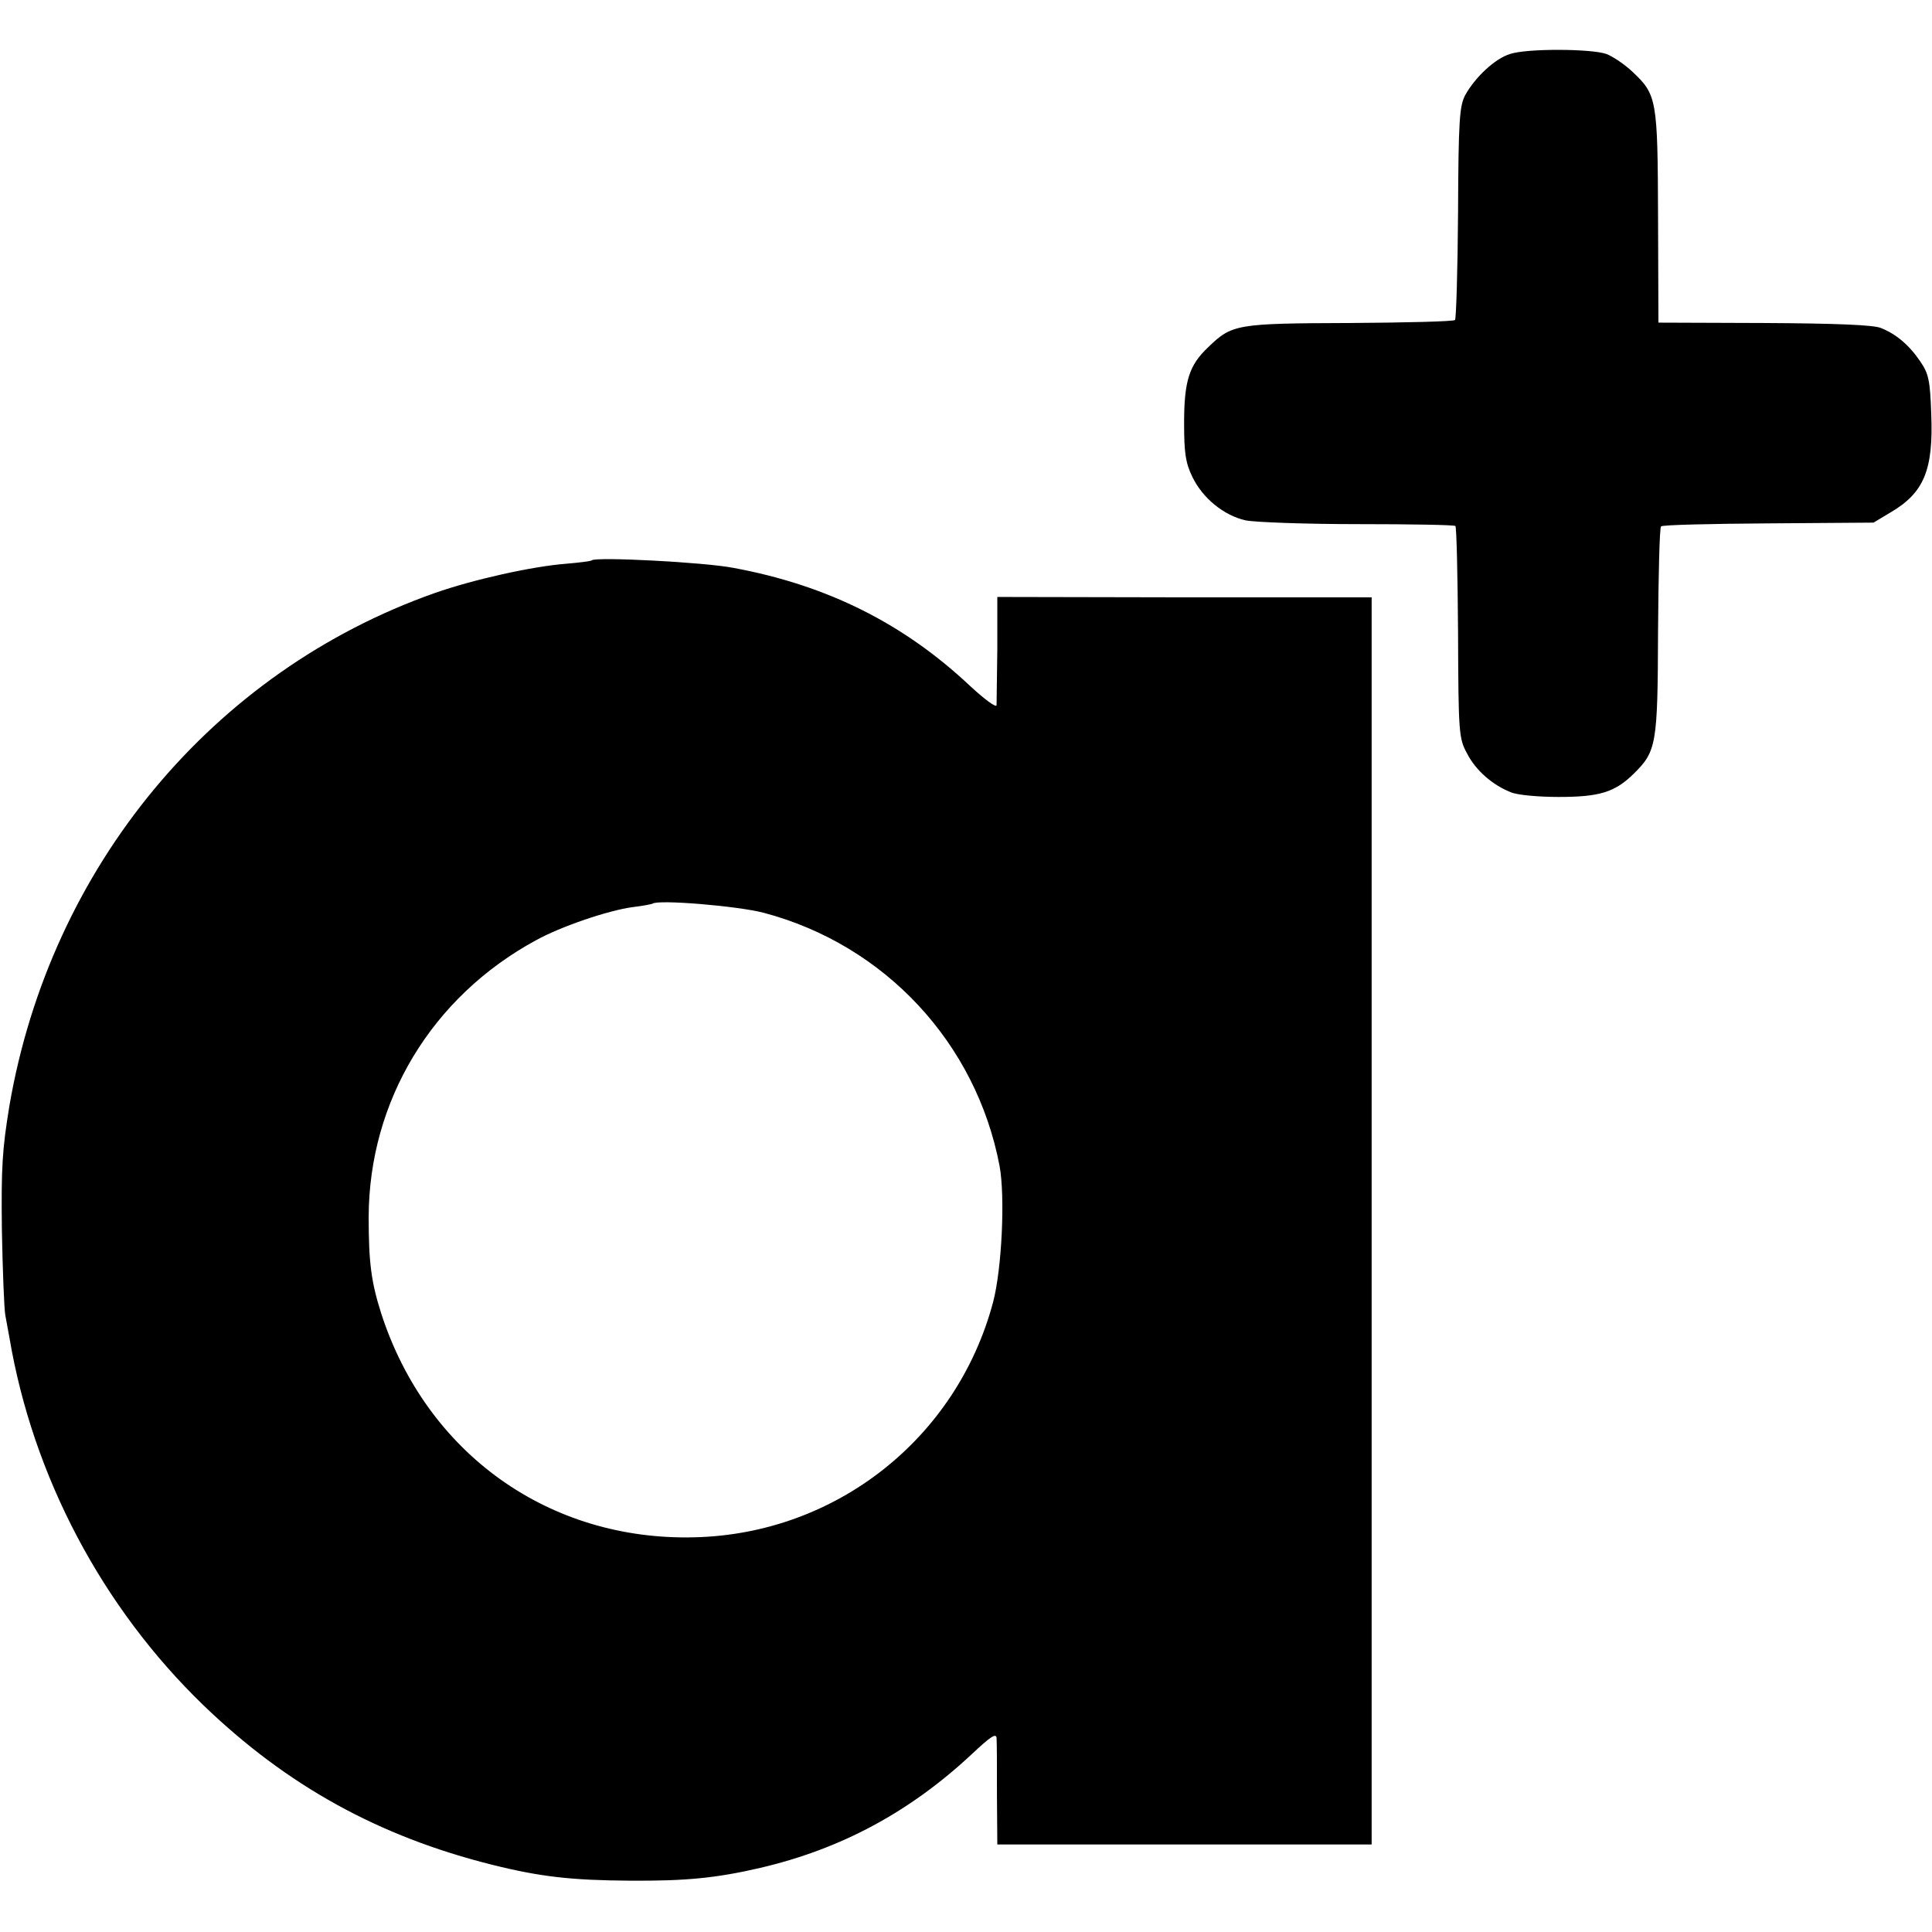 <?xml version="1.0" standalone="no"?>
<!DOCTYPE svg PUBLIC "-//W3C//DTD SVG 20010904//EN"
 "http://www.w3.org/TR/2001/REC-SVG-20010904/DTD/svg10.dtd">
<svg version="1.0" xmlns="http://www.w3.org/2000/svg"
 width="512pt" height="512pt" viewBox="0 0 512 512"
 preserveAspectRatio="xMidYMid meet">
<g transform="translate(0,512) scale(0.1,-0.1)"
fill="#000000" stroke="none">
<path d="M4002 4977 c-40 -12 -93 -62 -119 -109 -15 -29 -18 -64 -19 -311 -1
-153 -5 -281 -8 -285 -4 -4 -130 -7 -279 -8 -300 -1 -312 -3 -375 -64 -51 -48
-64 -90 -64 -202 0 -79 4 -105 22 -142 27 -56 83 -102 141 -115 24 -5 158 -10
298 -10 139 0 256 -2 258 -5 3 -3 6 -130 7 -283 1 -266 2 -280 24 -320 23 -45
68 -84 117 -103 17 -7 73 -12 125 -12 108 0 149 12 199 61 61 60 64 77 65 378
1 149 4 275 8 278 3 4 131 7 285 8 l278 2 45 27 c89 52 114 113 108 261 -3 89
-7 107 -29 139 -29 43 -64 73 -105 89 -20 8 -120 12 -309 13 l-280 1 -1 280
c-1 312 -3 324 -68 385 -20 19 -51 40 -69 47 -40 14 -210 15 -255 0z"/>
<path d="M1568 3635 c-1 -2 -32 -6 -68 -9 -90 -7 -247 -42 -349 -78 -588 -208
-1017 -725 -1126 -1358 -19 -116 -22 -163 -20 -330 2 -107 6 -208 9 -225 3
-16 8 -43 11 -60 62 -367 245 -714 514 -974 221 -213 465 -348 766 -423 128
-32 211 -41 365 -42 148 -1 229 7 345 34 214 50 396 148 560 301 50 47 65 57
66 43 1 -11 1 -78 1 -151 l1 -131 496 0 496 0 0 1652 0 1653 -496 0 -496 1 0
-137 c-1 -75 -2 -142 -2 -150 -1 -7 -31 15 -69 50 -176 166 -379 268 -628 314
-76 15 -366 30 -376 20z m456 -934 c321 -85 563 -345 625 -671 15 -82 6 -272
-17 -360 -96 -362 -417 -615 -791 -624 -386 -10 -711 222 -831 594 -26 82 -33
133 -33 255 1 307 167 583 443 733 67 37 191 79 256 88 27 3 51 8 53 9 12 12
227 -6 295 -24z"/>
</g>
</svg>
